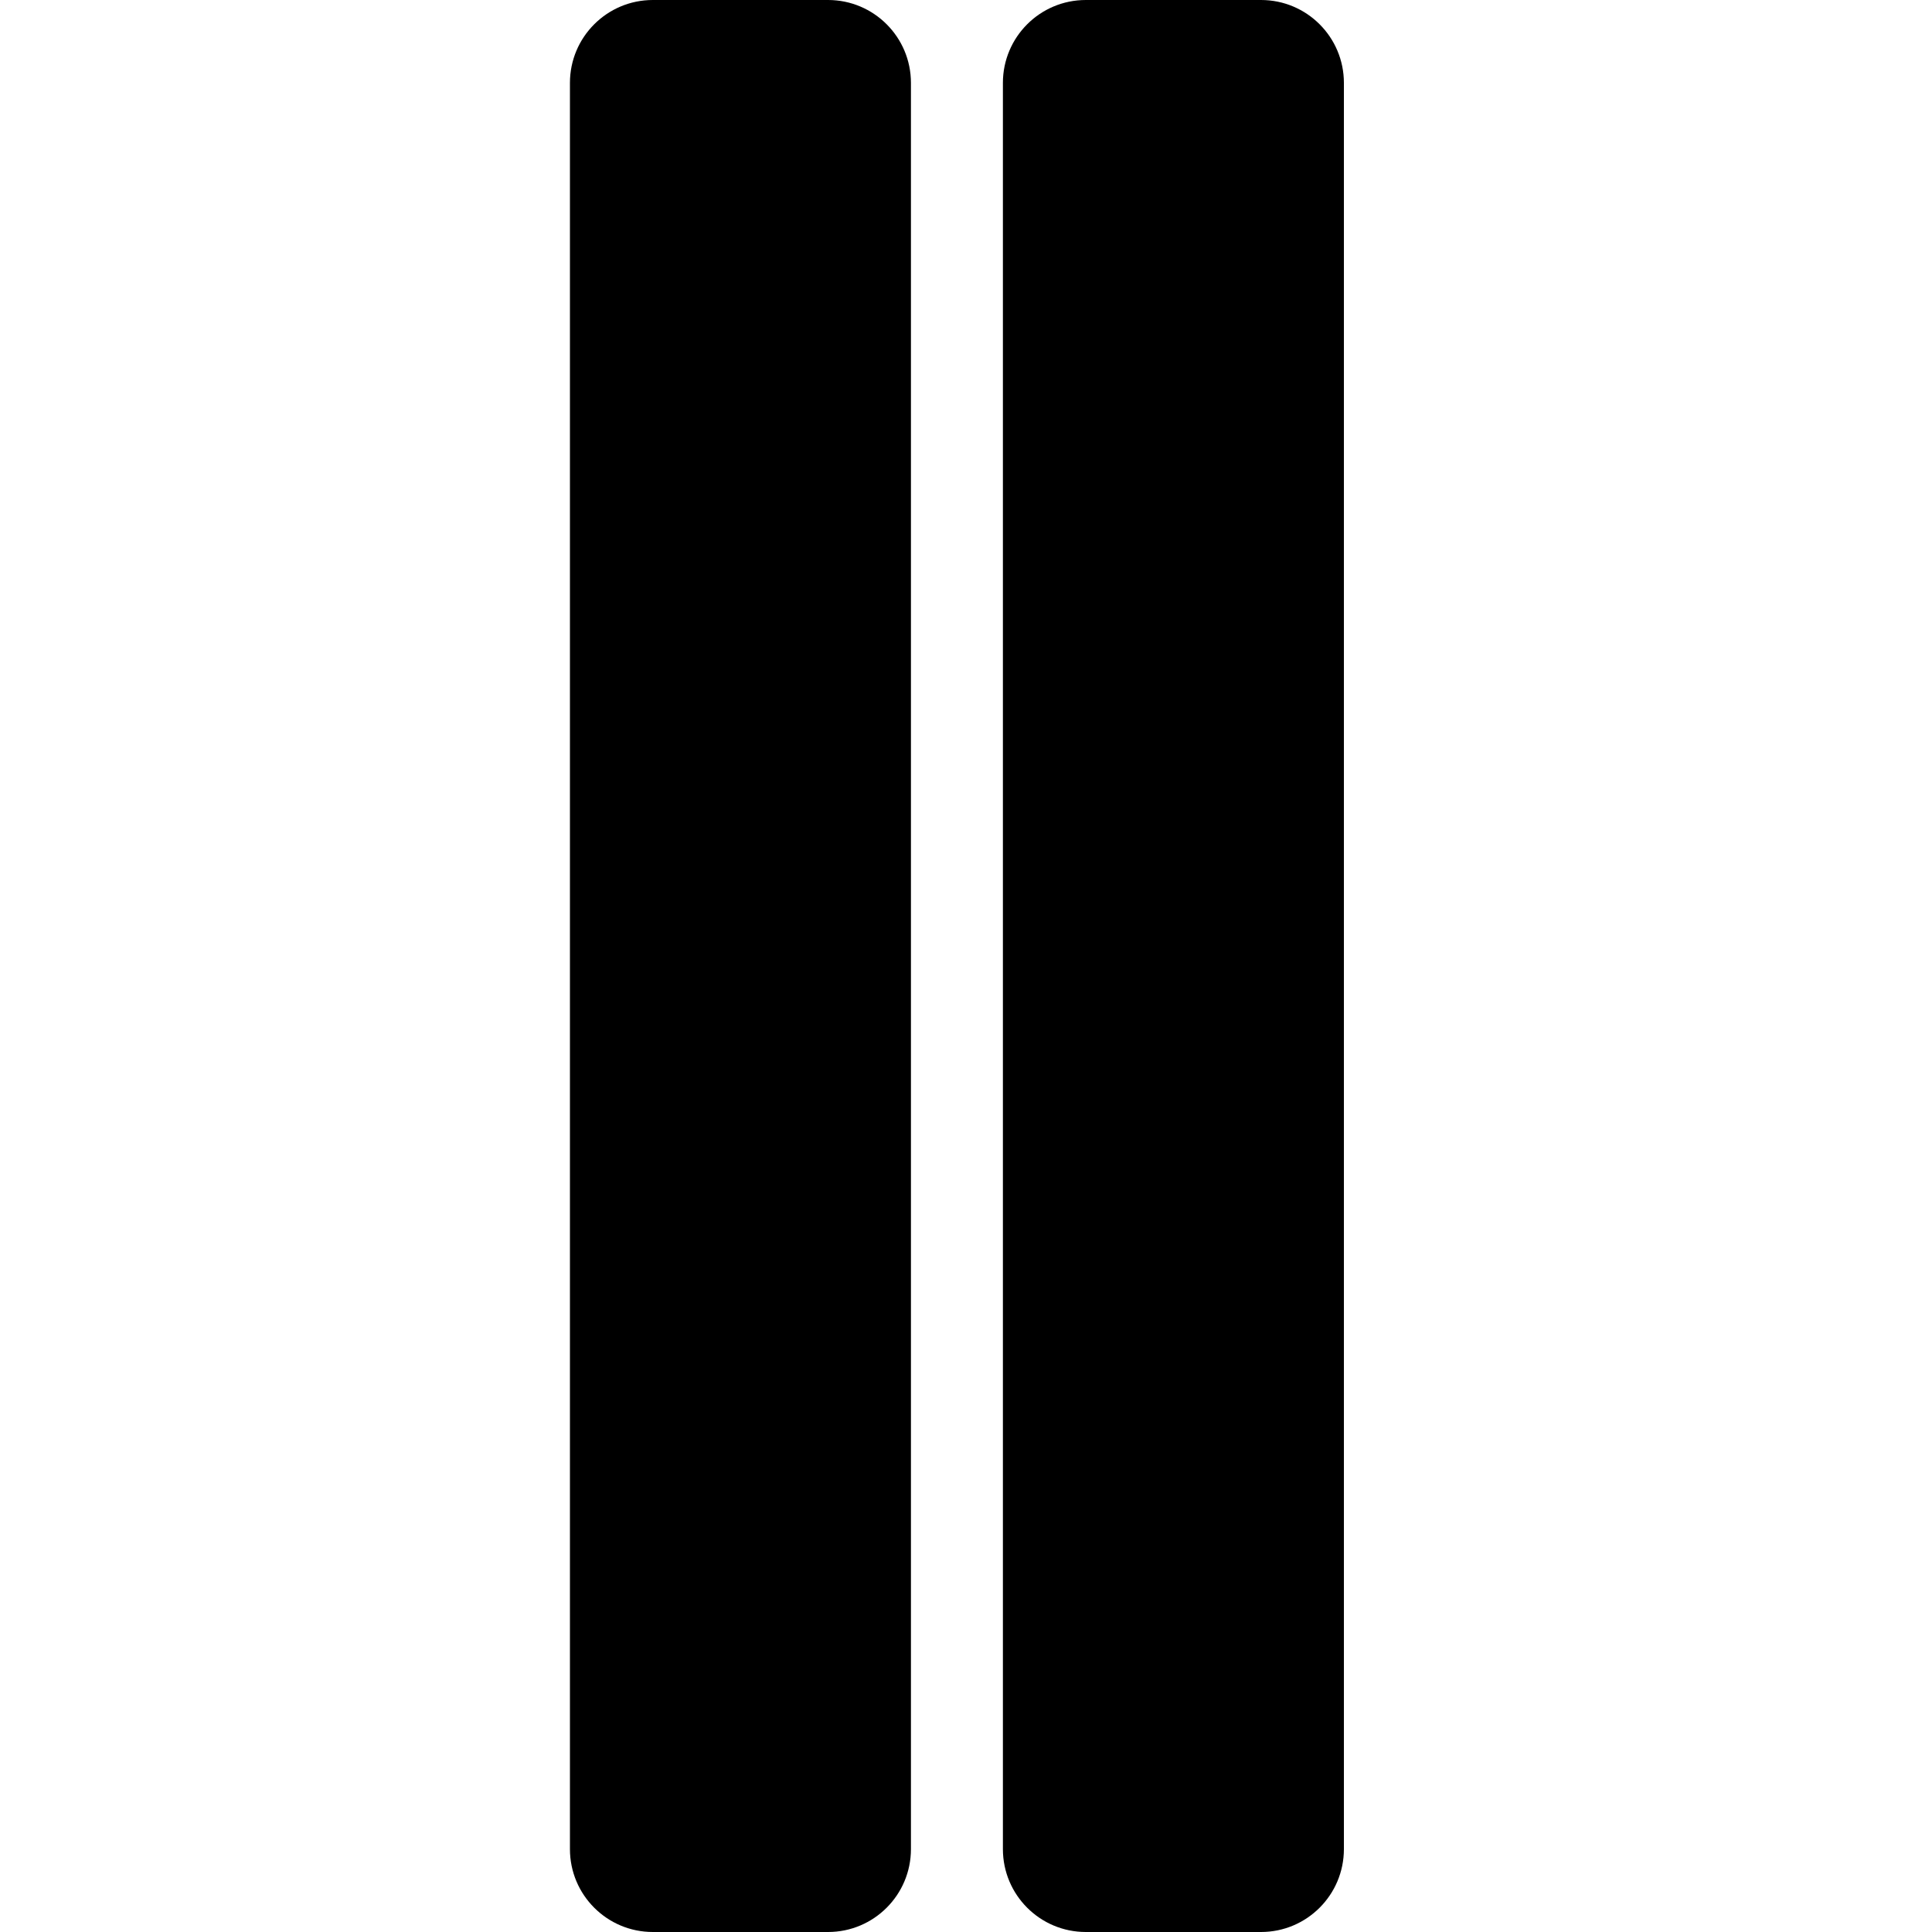 <?xml version="1.0" encoding="UTF-8"?>
<svg width="100px" height="100px" viewBox="0 0 100 100" version="1.1" xmlns="http://www.w3.org/2000/svg" xmlns:xlink="http://www.w3.org/1999/xlink">
    <!-- Generator: Sketch 57.1 (83088) - https://sketch.com -->
    <title>solid/pause-solid</title>
    <desc>Created with Sketch.</desc>
    <g id="solid/pause" stroke="none" stroke-width="1" fill="none" fill-rule="evenodd">
        <path d="M42.86,-4.9999997e-08 C45.229,-4.9999997e-08 47.15,1.921 47.15,4.29 L47.15,95.71 C47.15,98.079 45.229,100 42.86,100 L33.79,100 C31.421,100 29.5,98.079 29.5,95.71 L29.5,4.29 C29.5,1.921 31.421,-4.9999997e-08 33.79,-4.9999997e-08 L42.86,-4.9999997e-08 Z M65.27,-4.9999997e-08 C67.639,-4.9999997e-08 69.56,1.921 69.56,4.29 L69.56,95.71 C69.56,98.079 67.639,100 65.27,100 L56.2,100 C53.831,100 51.91,98.079 51.91,95.71 L51.91,4.29 C51.91,1.921 53.831,-4.9999997e-08 56.2,-4.9999997e-08 L65.27,-4.9999997e-08 Z" id="Shape" fill="#000000"></path>
    </g>
</svg>